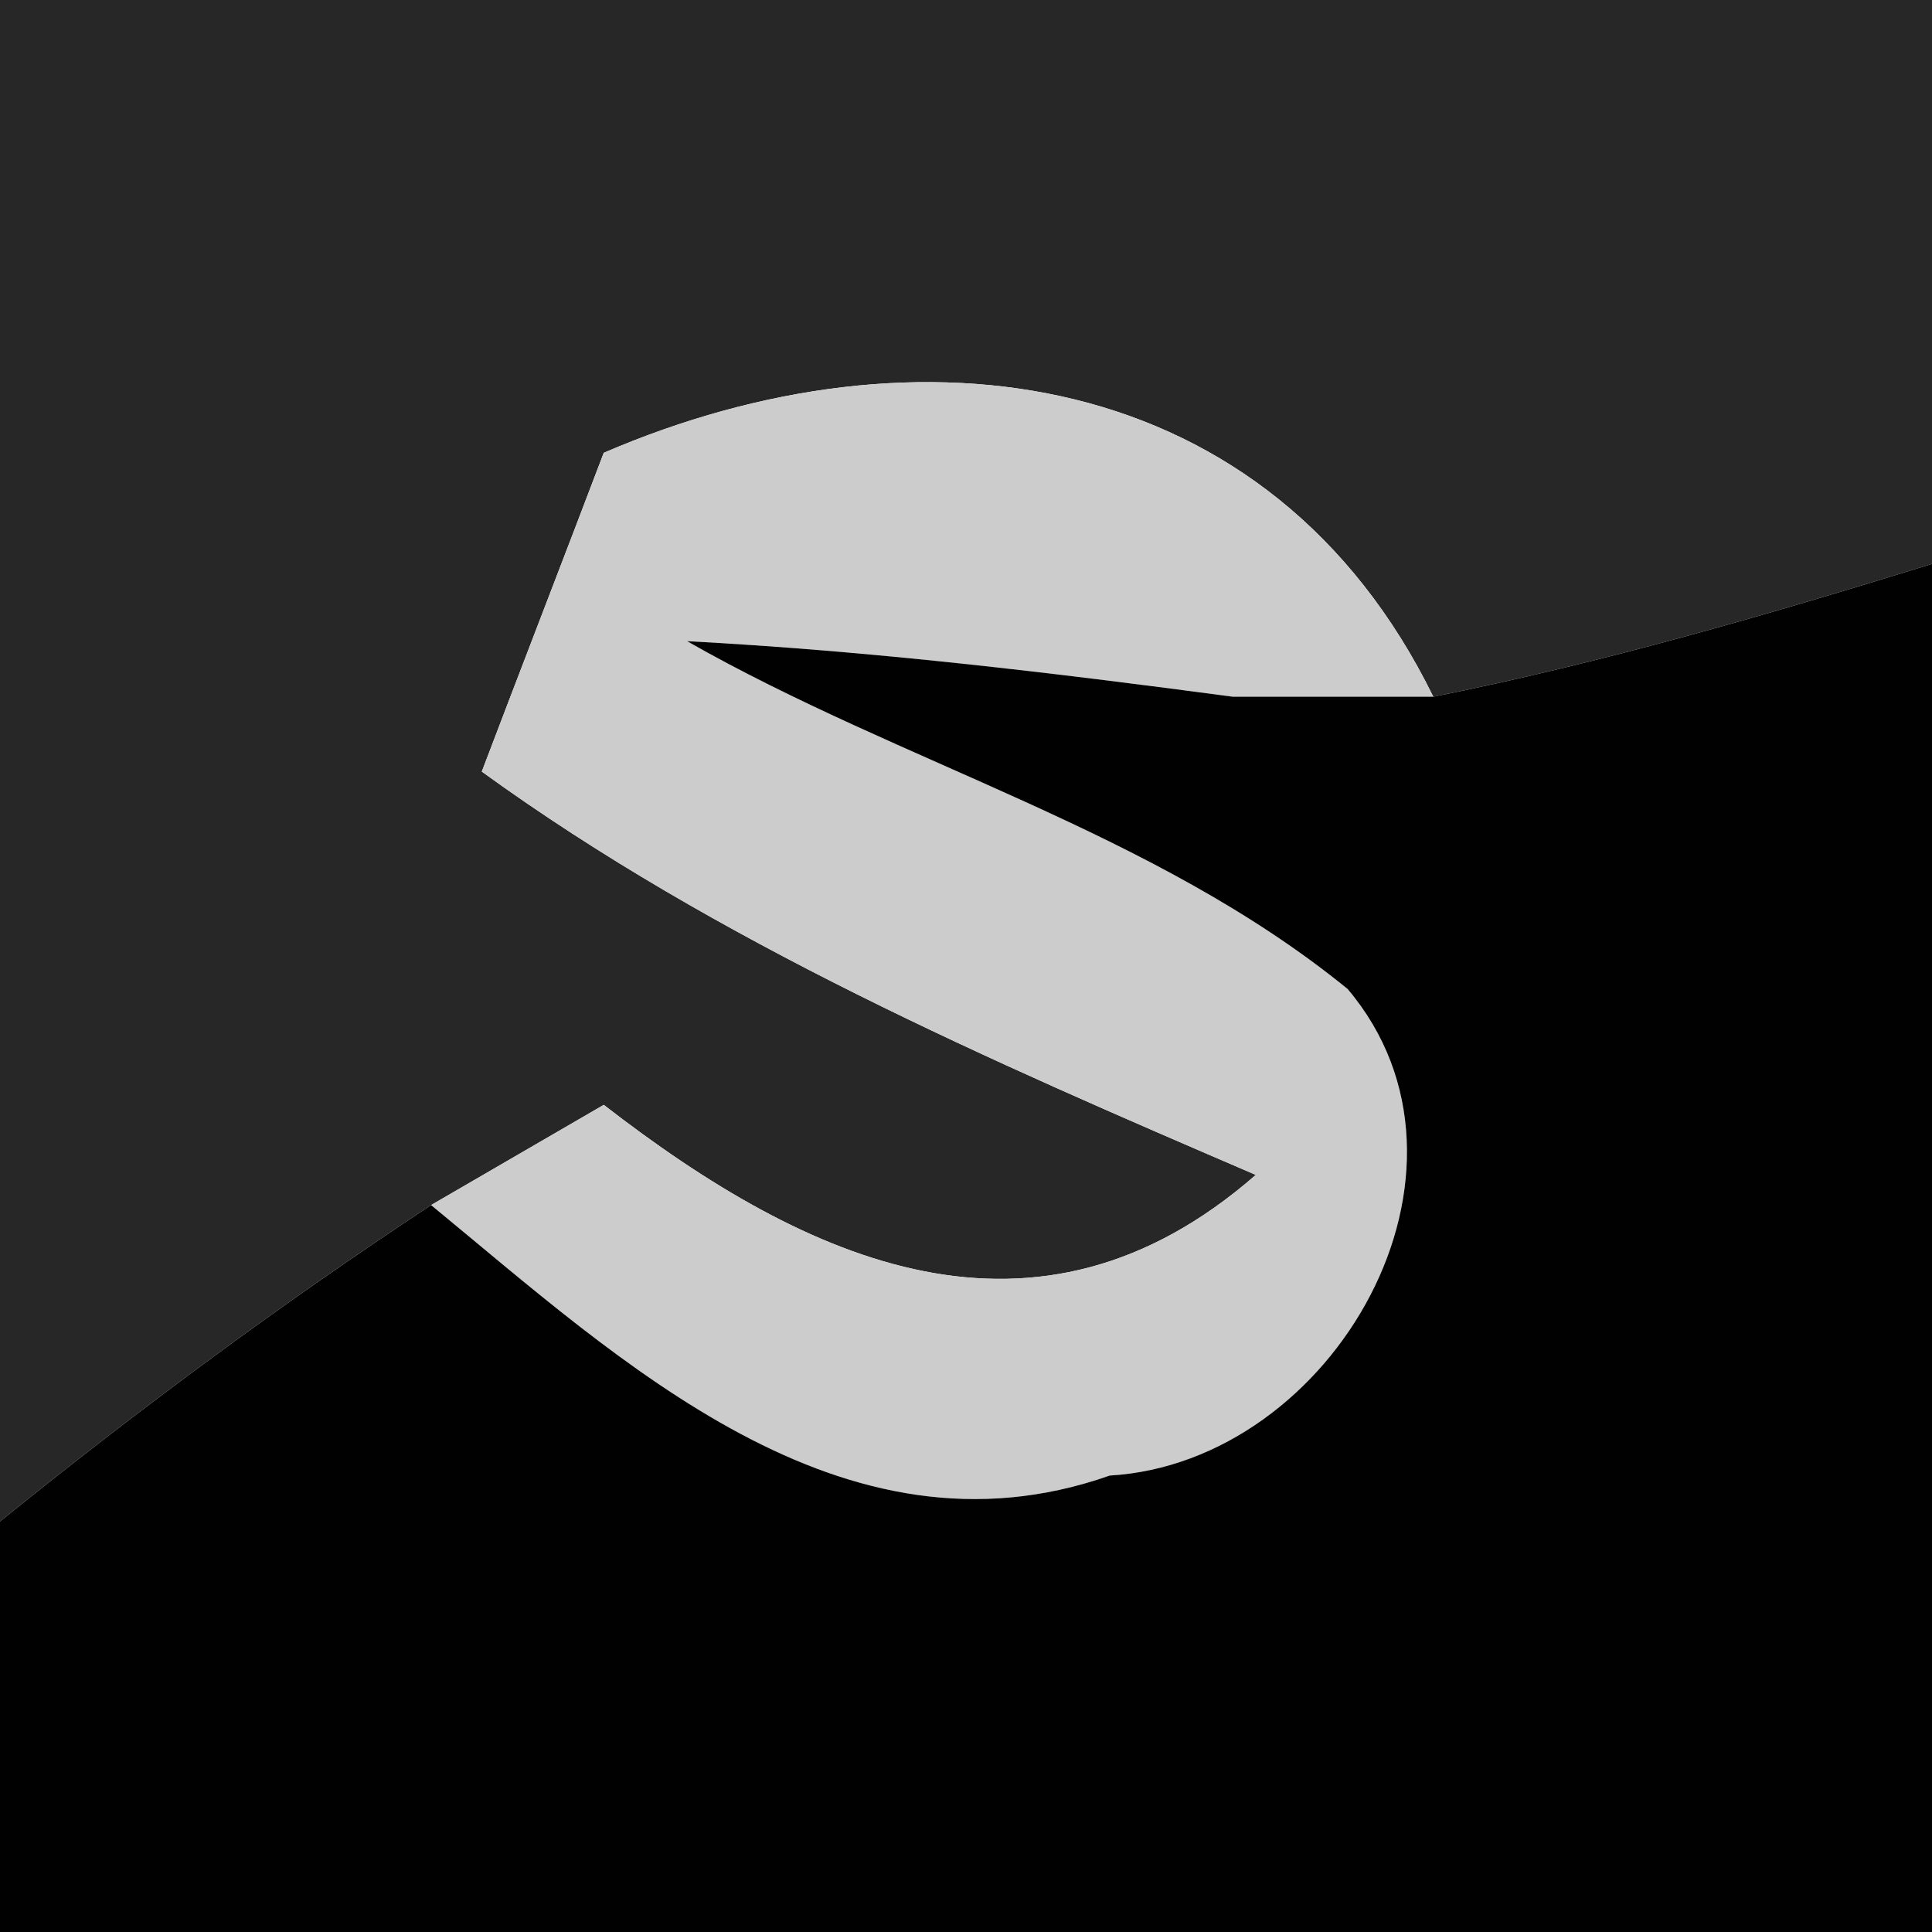 <?xml version="1.0" encoding="UTF-8" ?>
<!DOCTYPE svg PUBLIC "-//W3C//DTD SVG 1.1//EN" "http://www.w3.org/Graphics/SVG/1.1/DTD/svg11.dtd">
<svg width="16pt" height="16pt" viewBox="0 0 16 16" version="1.1" xmlns="http://www.w3.org/2000/svg">
<g id="#272727ff">
<path fill="#272727" opacity="1.00" d=" M 0.00 0.00 L 16.00 0.00 L 16.00 4.67 C 14.64 5.09 13.27 5.49 11.87 5.77 C 10.52 3.02 7.60 2.63 5.00 3.75 C 4.75 4.41 4.24 5.73 3.99 6.39 C 5.95 7.81 8.19 8.78 10.40 9.73 C 8.58 11.32 6.69 10.46 5.00 9.15 C 4.64 9.36 3.93 9.77 3.57 9.98 C 2.34 10.79 1.15 11.67 0.00 12.60 L 0.00 0.00 Z" />
</g>
<g id="#ccccccff">
<path fill="#cccccc" opacity="1.00" d=" M 5.00 3.75 C 7.60 2.63 10.52 3.02 11.87 5.77 L 10.21 5.77 C 8.71 5.57 7.21 5.39 5.69 5.31 C 7.48 6.33 9.55 6.88 11.16 8.19 C 12.43 9.69 11.05 12.11 9.19 12.22 C 6.97 13.00 5.14 11.27 3.57 9.98 C 3.93 9.77 4.64 9.36 5.00 9.15 C 6.69 10.46 8.58 11.32 10.40 9.73 C 8.19 8.78 5.95 7.81 3.99 6.39 C 4.24 5.73 4.75 4.41 5.00 3.75 Z" />
</g>
<g id="#010101ff">
<path fill="#010101" opacity="1.00" d=" M 5.69 5.31 C 7.21 5.39 8.71 5.57 10.21 5.77 L 11.87 5.77 C 13.27 5.49 14.64 5.09 16.00 4.67 L 16.00 16.00 L 0.00 16.00 L 0.00 12.60 C 1.15 11.67 2.34 10.79 3.57 9.98 C 5.14 11.27 6.97 13.00 9.19 12.22 C 11.05 12.11 12.43 9.69 11.16 8.19 C 9.55 6.88 7.48 6.33 5.69 5.31 Z" />
</g>
</svg>

